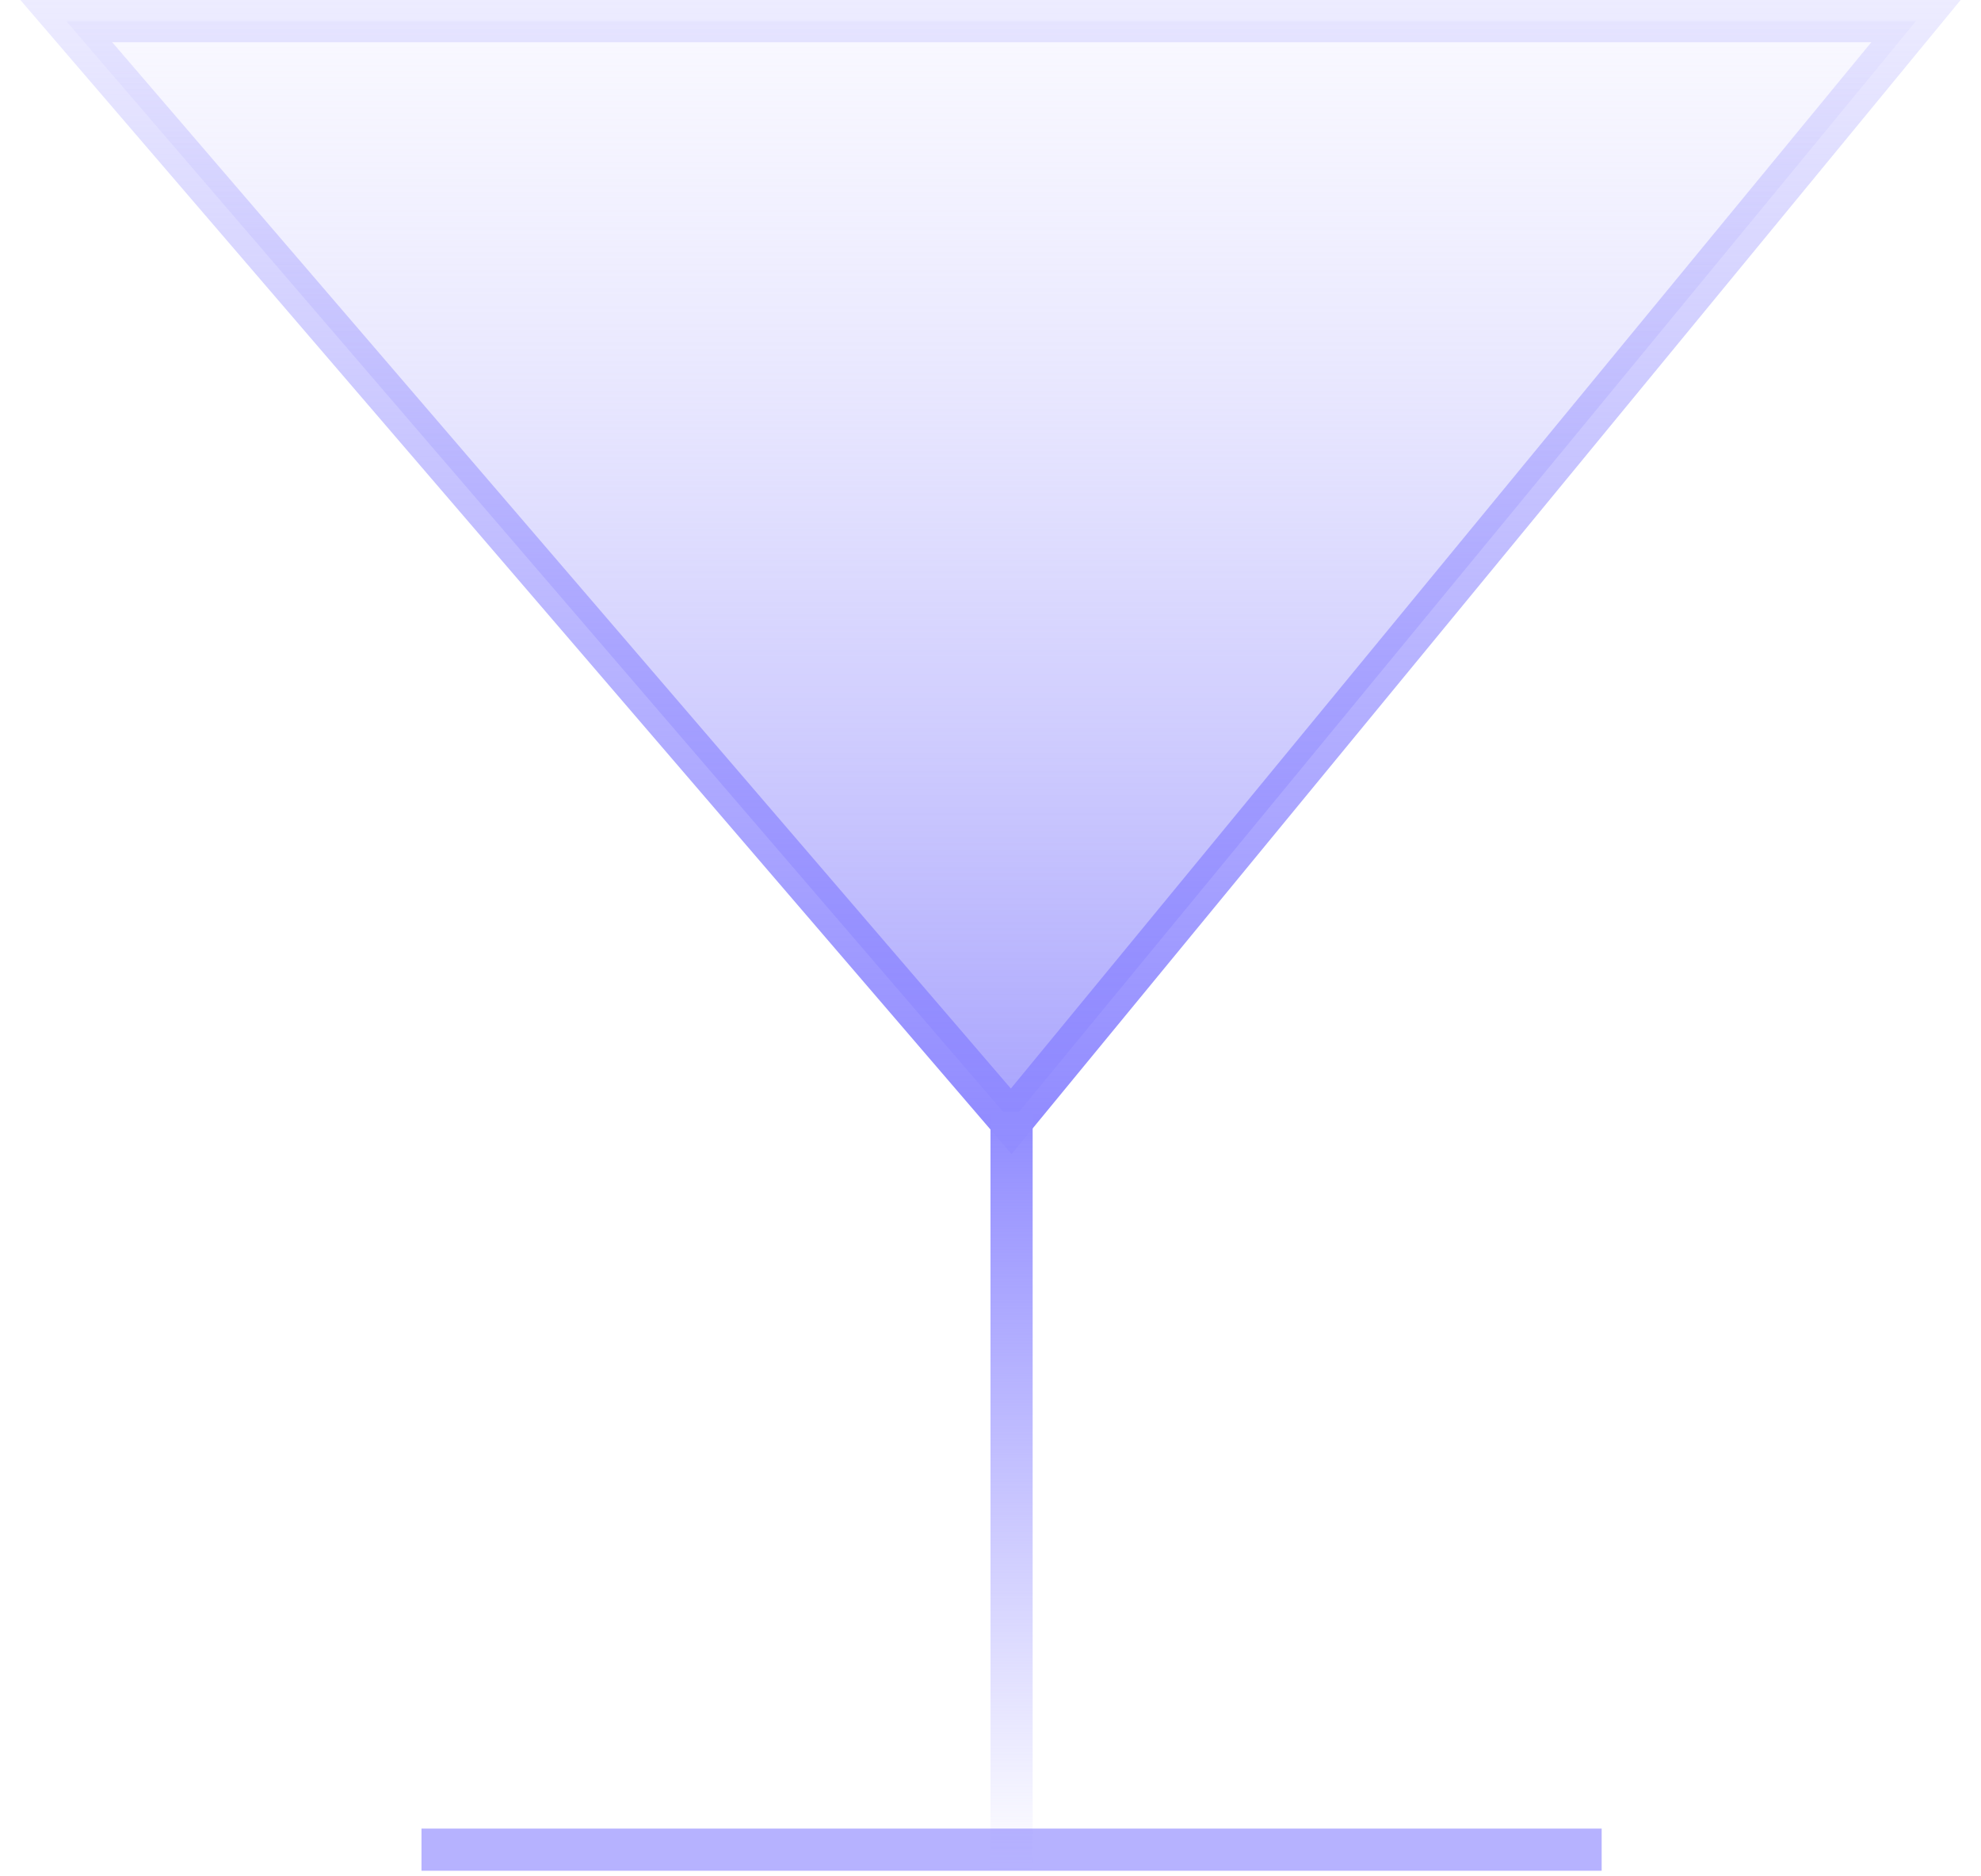 <svg fill="none" height="89" viewBox="0 0 94 89" width="94" xmlns="http://www.w3.org/2000/svg" xmlns:xlink="http://www.w3.org/1999/xlink"><linearGradient id="a" gradientUnits="userSpaceOnUse" x1="48" x2="48" y1="54.75" y2="-18.25"><stop offset="0" stop-color="#a49ffd"/><stop offset="1" stop-color="#fff" stop-opacity="0"/></linearGradient><linearGradient id="b" gradientUnits="userSpaceOnUse" x1="48" x2="48" y1="54.75" y2="-10.498"><stop offset="0" stop-color="#8f89ff"/><stop offset="1" stop-color="#8f89ff" stop-opacity="0"/></linearGradient><linearGradient id="c" gradientUnits="userSpaceOnUse" x1="47" x2="47" y1="53.25" y2="88.75"><stop offset="0" stop-color="#928dff"/><stop offset="1" stop-color="#8f89ff" stop-opacity="0"/></linearGradient><g stroke-width="2"><path d="m90.916 1-42.933 52.196-44.839-52.196z" fill="url(#a)" stroke="url(#b)"/><path d="m20 87.75h56" stroke="#b6b2ff"/><path d="m48 52.75v36" stroke="url(#c)"/></g></svg>